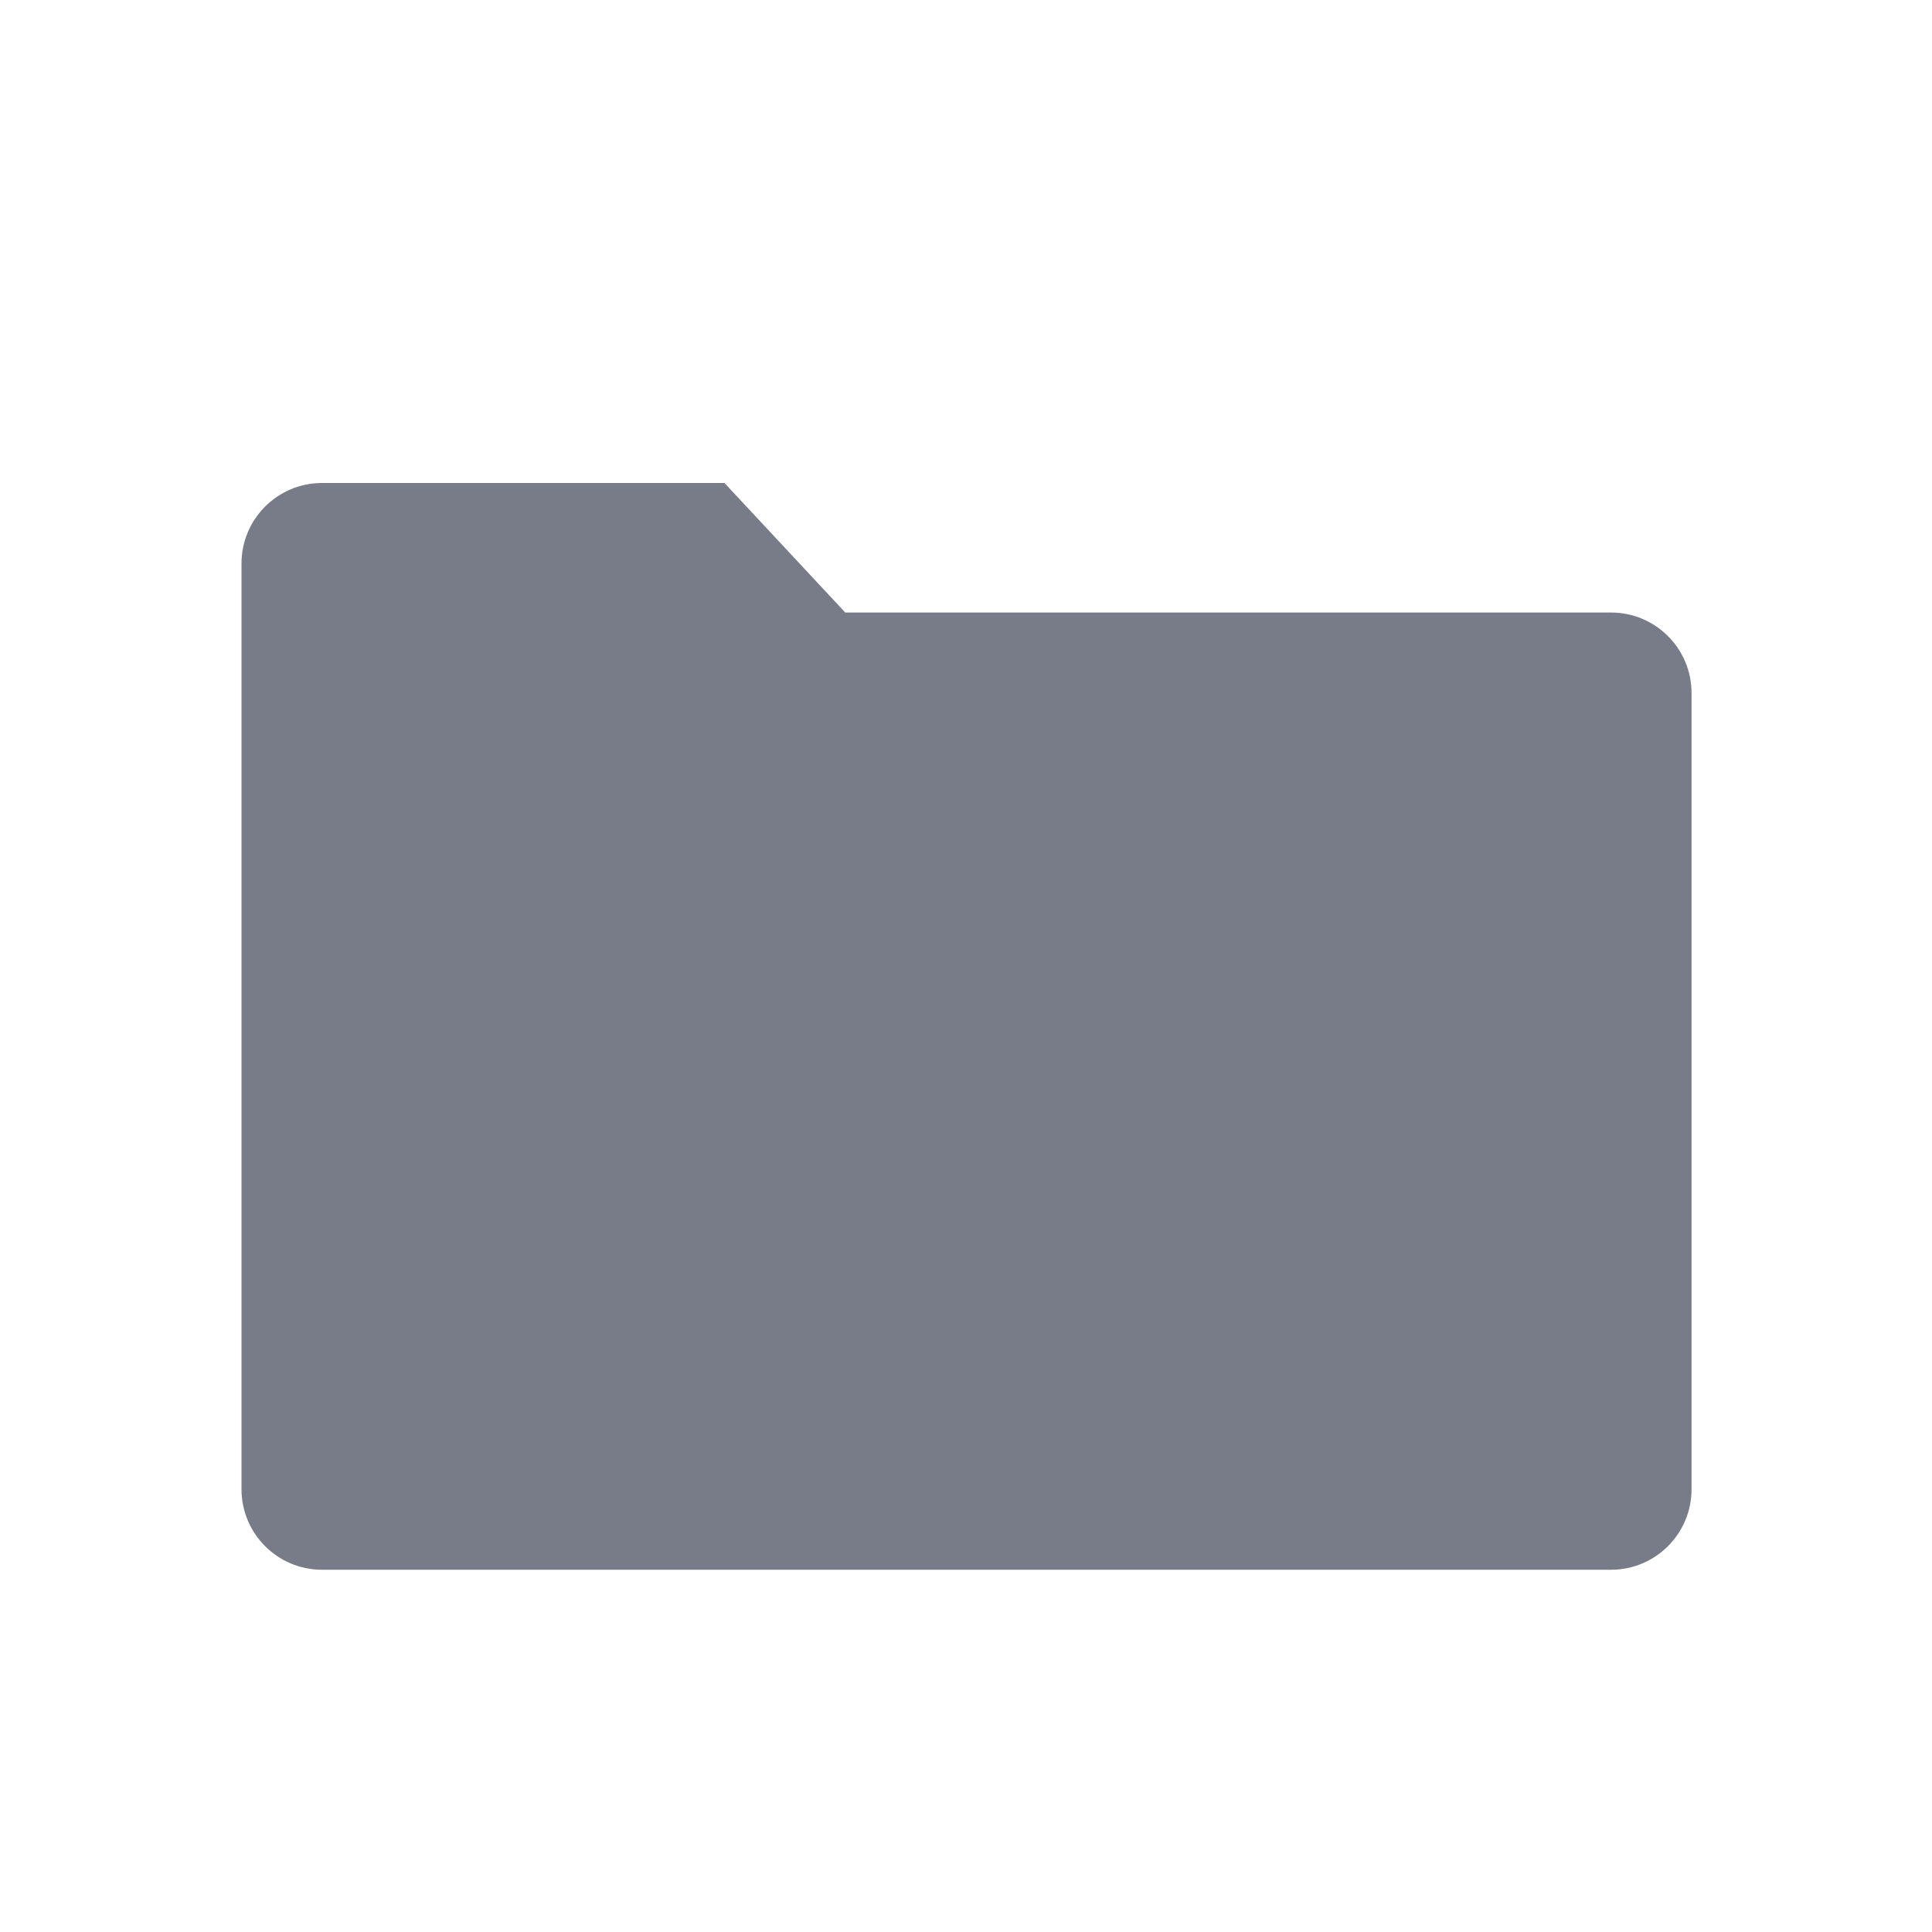 <svg width="24" height="24" viewBox="0 0 24 24" fill="none" xmlns="http://www.w3.org/2000/svg">
<path fill-rule="evenodd" clip-rule="evenodd" d="M4 6C3.448 6 3 6.448 3 7V18.5C3 19.052 3.448 19.5 4 19.5H20.013C20.565 19.5 21.013 19.052 21.013 18.5V8.609C21.013 8.057 20.565 7.609 20.013 7.609H10.5L9 6H4Z" fill="#787C89"/>
</svg>
